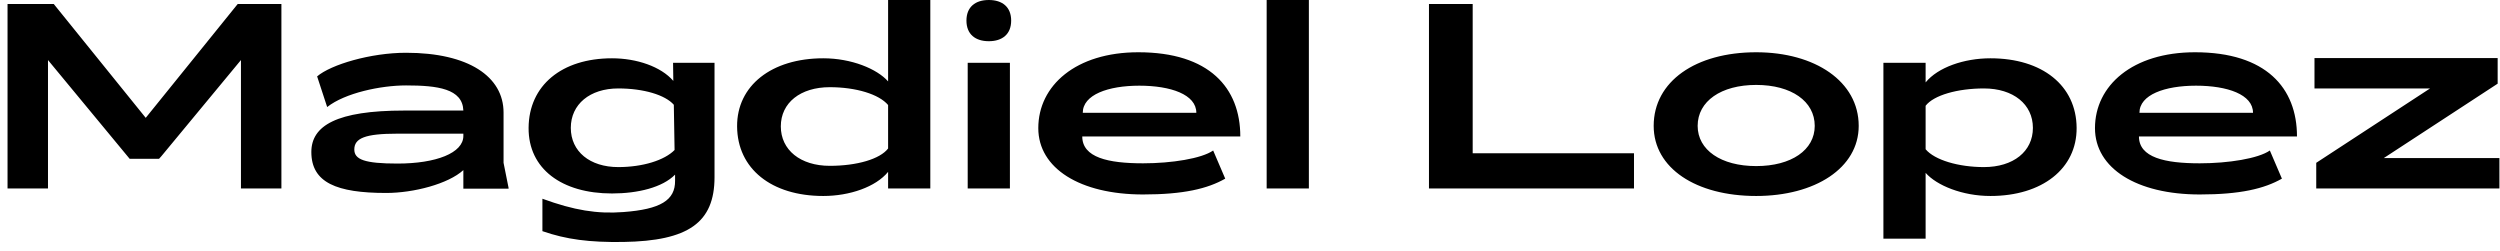 <svg width="199" height="20" viewBox="0 0 199 20" fill="none" xmlns="http://www.w3.org/2000/svg">
<path d="M0.6 15H3.82V4.78L10.32 12.64H12.66L12.84 12.44L19.18 4.78V15H22.4V0.32H18.92L11.6 9.38L4.28 0.32H0.6V15ZM40.483 15.02V14.96L40.083 12.96V8.96C40.083 6.1 37.303 4.2 32.323 4.2C29.503 4.2 26.343 5.14 25.243 6.08L26.003 8.4L26.043 8.52C27.463 7.4 30.303 6.8 32.323 6.8C34.823 6.8 36.823 7.06 36.883 8.8H32.163C26.803 8.8 24.783 10 24.783 12.1C24.783 14.54 26.803 15.36 30.743 15.36C32.923 15.36 35.683 14.64 36.883 13.54V15.02H40.483ZM31.643 13.02C29.023 13.02 28.203 12.7 28.203 11.9C28.203 11 29.063 10.64 31.623 10.64H36.883V10.82C36.883 12.18 34.703 13.02 31.643 13.02ZM53.576 5L53.596 6.44C52.616 5.3 50.676 4.64 48.716 4.64C44.716 4.64 42.096 6.8 42.076 10.18C42.056 13.44 44.716 15.4 48.716 15.4C50.776 15.4 52.736 14.92 53.736 13.9V14.38C53.756 15.94 52.576 16.66 49.616 16.88C47.536 17.04 45.696 16.74 43.176 15.82V18.4C45.076 19.06 46.916 19.3 49.616 19.26C54.796 19.18 56.876 17.72 56.876 14.1V5H53.576ZM49.216 13.3C46.956 13.3 45.436 12.06 45.436 10.18C45.436 8.3 46.956 7.04 49.216 7.04C51.236 7.04 52.956 7.56 53.636 8.34L53.696 11.94C52.896 12.76 51.156 13.3 49.216 13.3ZM70.693 -1.19209e-06V6.48C69.813 5.48 67.773 4.64 65.533 4.64C61.413 4.64 58.653 6.82 58.673 10.06C58.693 13.44 61.413 15.6 65.533 15.6C67.633 15.6 69.713 14.88 70.693 13.68V15H74.053V-1.19209e-06H70.693ZM66.053 13.2C63.713 13.2 62.153 11.94 62.153 10.06C62.153 8.18 63.713 6.94 66.053 6.94C68.133 6.94 69.973 7.5 70.693 8.36V11.82C70.053 12.66 68.213 13.2 66.053 13.2ZM78.709 3.28C77.629 3.28 76.929 2.72 76.929 1.64C76.929 0.56 77.629 -1.19209e-06 78.709 -1.19209e-06C79.789 -1.19209e-06 80.489 0.56 80.489 1.64C80.489 2.72 79.789 3.28 78.709 3.28ZM77.029 5V15H80.389V5H77.029ZM98.728 10.86C98.728 7 96.268 4.16 90.608 4.16C85.648 4.16 82.648 6.8 82.648 10.2C82.648 13.4 85.968 15.48 90.988 15.48C94.208 15.48 96.128 15.02 97.528 14.22L96.568 11.98C95.648 12.62 93.268 13 90.988 13C88.208 13 86.148 12.54 86.148 10.86H98.728ZM86.188 8.98C86.188 7.54 88.208 6.82 90.688 6.82C93.188 6.82 95.228 7.52 95.228 8.98H86.188ZM100.826 -1.19209e-06V15H104.186V-1.19209e-06H100.826ZM113.746 0.32V15H130.066V12.2H117.226V0.32H113.746ZM139.793 15.6C144.473 15.6 147.953 13.38 147.953 10.02C147.953 6.48 144.473 4.16 139.793 4.16C134.973 4.16 131.633 6.48 131.633 10.02C131.633 13.38 134.993 15.6 139.793 15.6ZM139.793 13.22C136.993 13.22 135.133 11.94 135.133 10.02C135.133 8.06 136.993 6.76 139.793 6.76C142.593 6.76 144.453 8.06 144.453 10.02C144.453 11.94 142.593 13.22 139.793 13.22ZM165.299 10.18C165.279 6.8 162.559 4.64 158.439 4.64C156.339 4.64 154.259 5.36 153.279 6.56V5H149.919V19H153.279V13.76C154.159 14.76 156.199 15.6 158.439 15.6C162.559 15.6 165.319 13.42 165.299 10.18ZM157.919 13.3C155.899 13.3 153.999 12.74 153.279 11.88V8.42C153.919 7.58 155.819 7.04 157.919 7.04C160.259 7.04 161.819 8.3 161.819 10.18C161.819 12.06 160.259 13.3 157.919 13.3ZM182.84 10.86C182.84 7 180.38 4.16 174.72 4.16C169.76 4.16 166.76 6.8 166.76 10.2C166.76 13.4 170.08 15.48 175.1 15.48C178.32 15.48 180.24 15.02 181.64 14.22L180.68 11.98C179.76 12.62 177.38 13 175.1 13C172.32 13 170.26 12.54 170.26 10.86H182.84ZM170.3 8.98C170.3 7.54 172.32 6.82 174.8 6.82C177.3 6.82 179.34 7.52 179.34 8.98H170.3ZM198.953 15V12.58H189.753L198.813 6.66V4.62H184.233V7.04H193.433L184.373 12.96V15H198.953Z" fill="black"/>
</svg>
